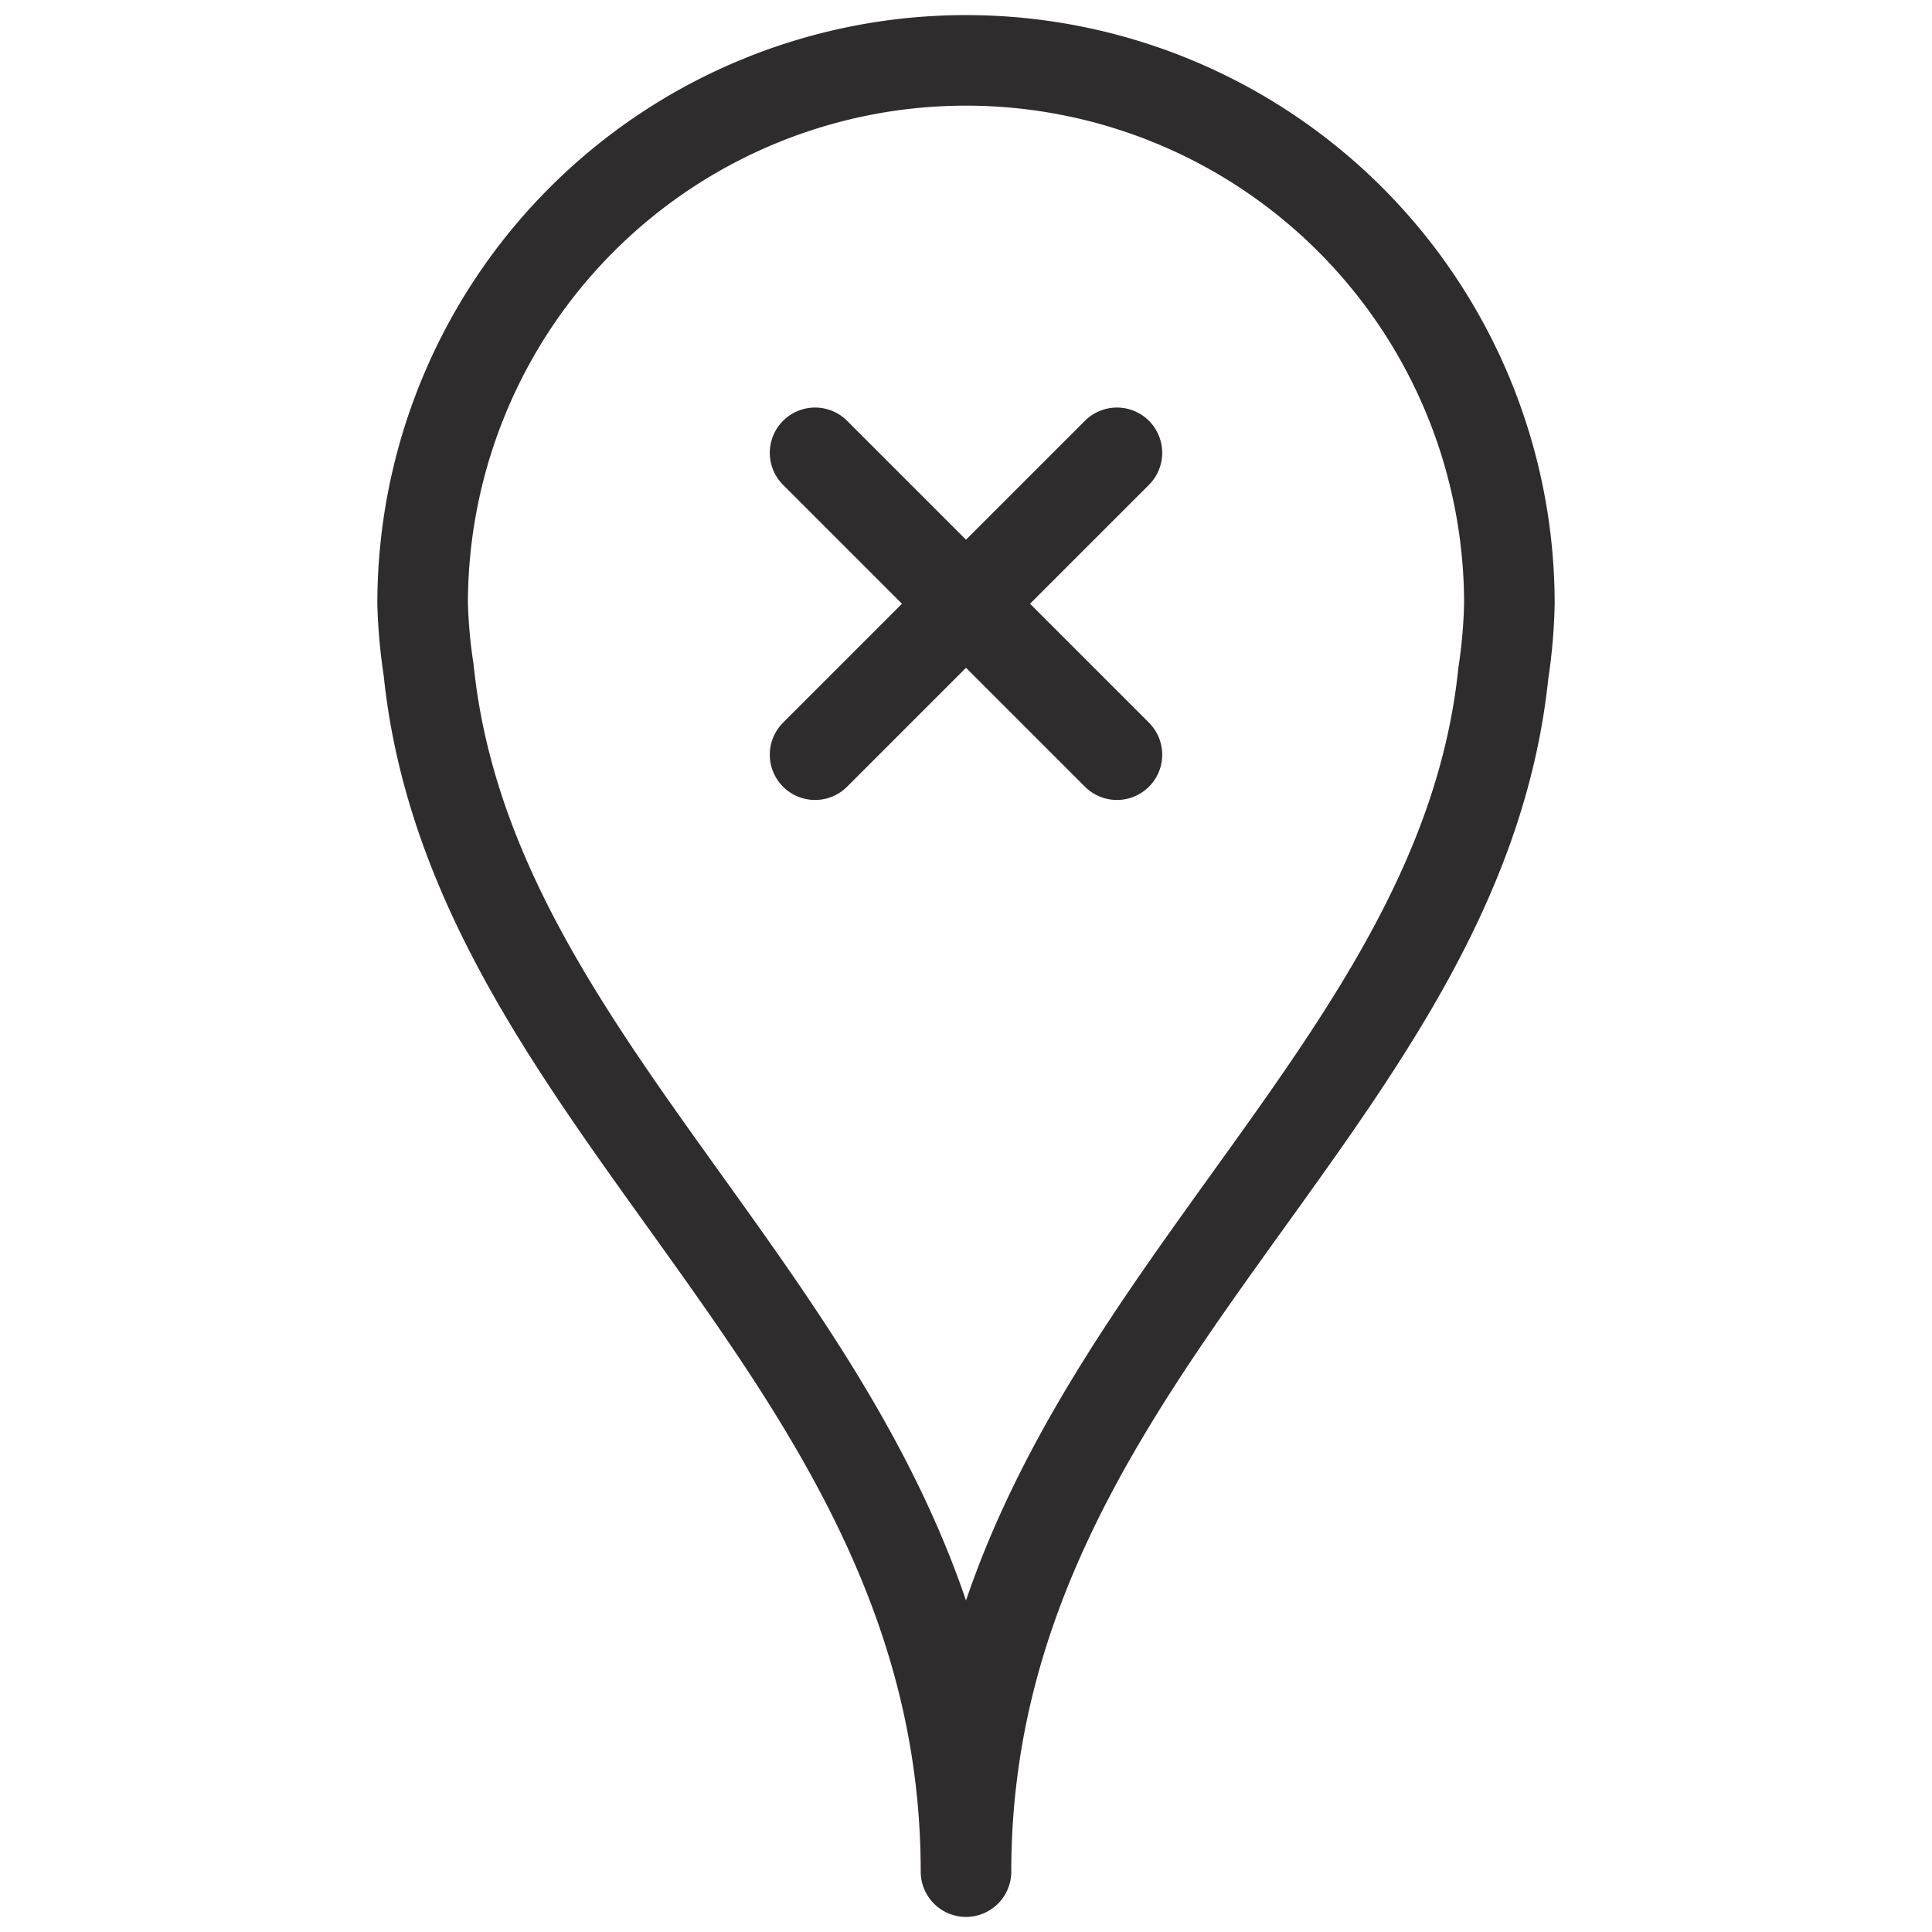 <svg viewBox="0 0 64 64" xmlns="http://www.w3.org/2000/svg"><g style="stroke-width:3;stroke-miterlimit:10;stroke:#2e2c2d;fill:none;stroke-linejoin:round;stroke-linecap:round"><path d="m32 62c0-17.1 16.3-25.2 17.8-39.7a17.8 17.8 0 0 0 .2-2.3 18 18 0 0 0 -36 0 17.7 17.7 0 0 0 .2 2.2c1.5 14.6 17.8 22.7 17.8 39.8z"/><path d="m37 15-10 10m0-10 10 10"/></g></svg>
